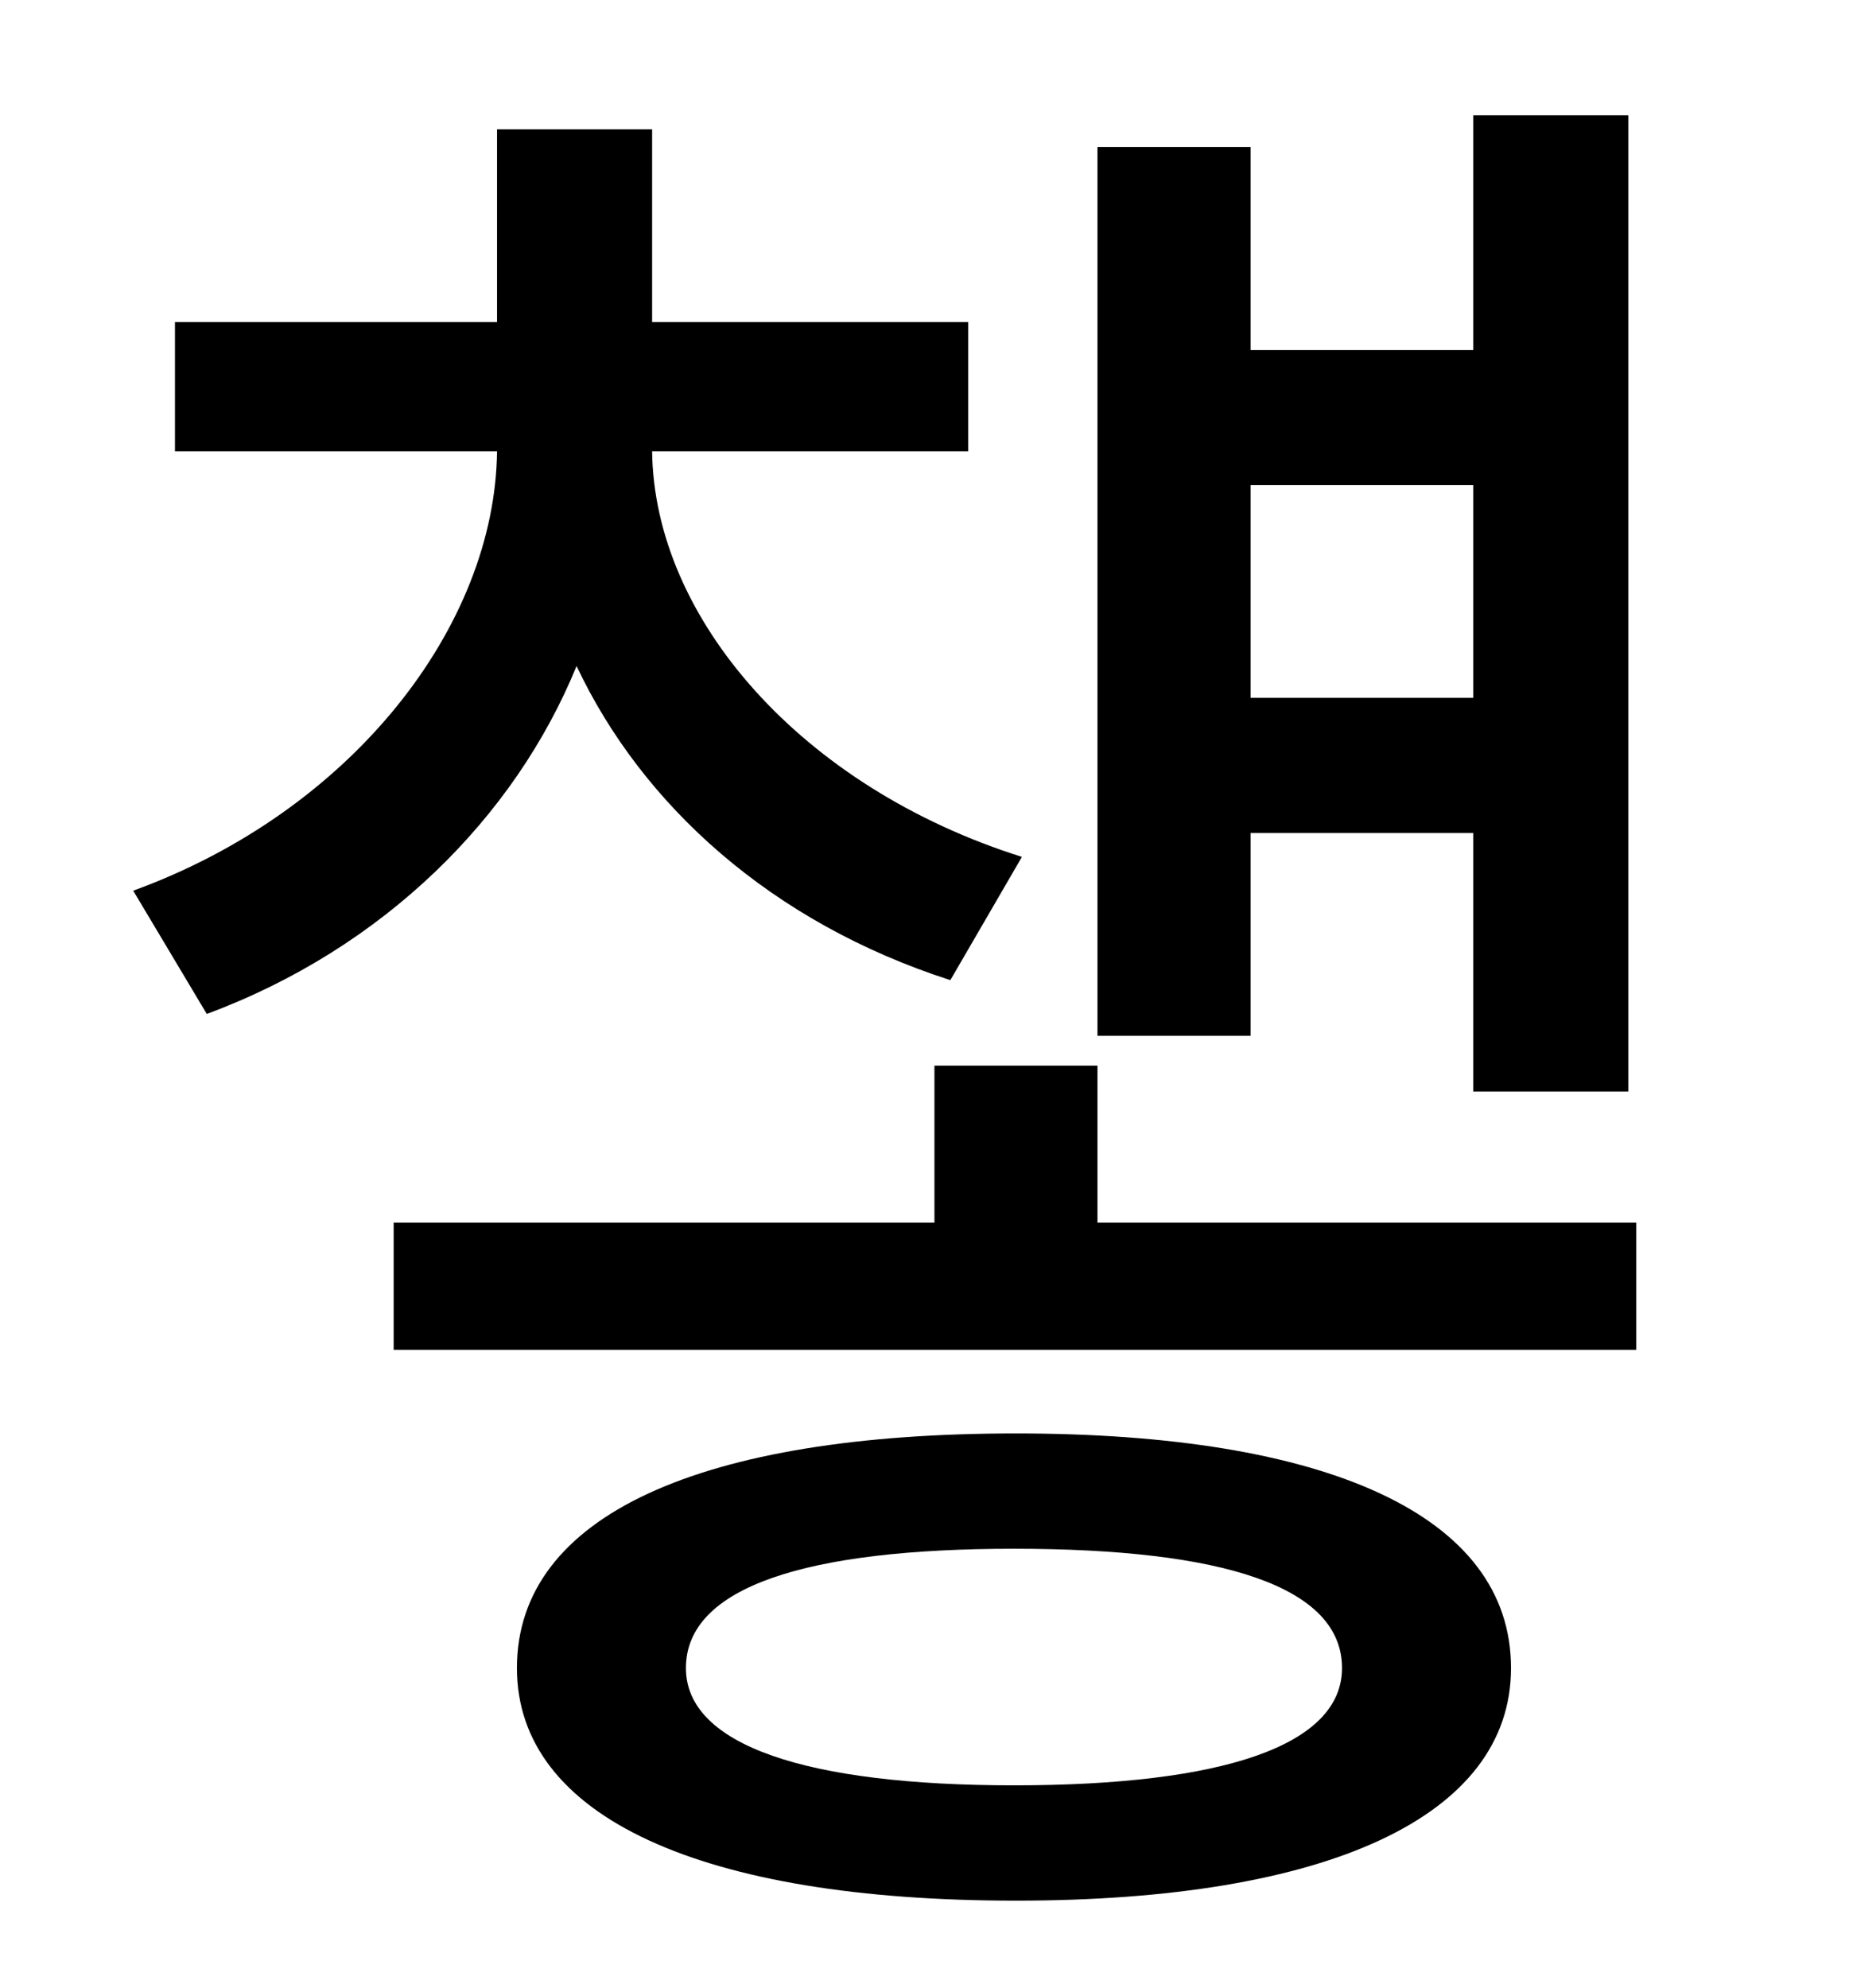 <?xml version="1.0" standalone="no"?>
<!DOCTYPE svg PUBLIC "-//W3C//DTD SVG 1.1//EN" "http://www.w3.org/Graphics/SVG/1.1/DTD/svg11.dtd" >
<svg xmlns="http://www.w3.org/2000/svg" xmlns:xlink="http://www.w3.org/1999/xlink" version="1.1" viewBox="-10 0 930 1000">
   <path fill="currentColor"
d="M731 244h-112v107h112v-107zM619 419v102h-77v-447h77v102h112v-118h78v491h-78v-130h-112zM504 431l-36 62c-90 -29 -155 -88 -188 -158c-31 76 -97 142 -186 175l-37 -62c110 -40 182 -133 183 -221h-162v-65h162v-97h78v97h159v65h-159c1 84 75 169 186 204zM500 898
c105 0 165 -20 165 -59c0 -41 -60 -60 -165 -60c-104 0 -165 19 -165 60c0 39 61 59 165 59zM501 721c156 0 249 41 249 118c0 75 -93 117 -249 117c-158 0 -251 -42 -251 -117c0 -77 93 -118 251 -118zM542 615h271v64h-625v-64h272v-79h82v79z" />
</svg>
